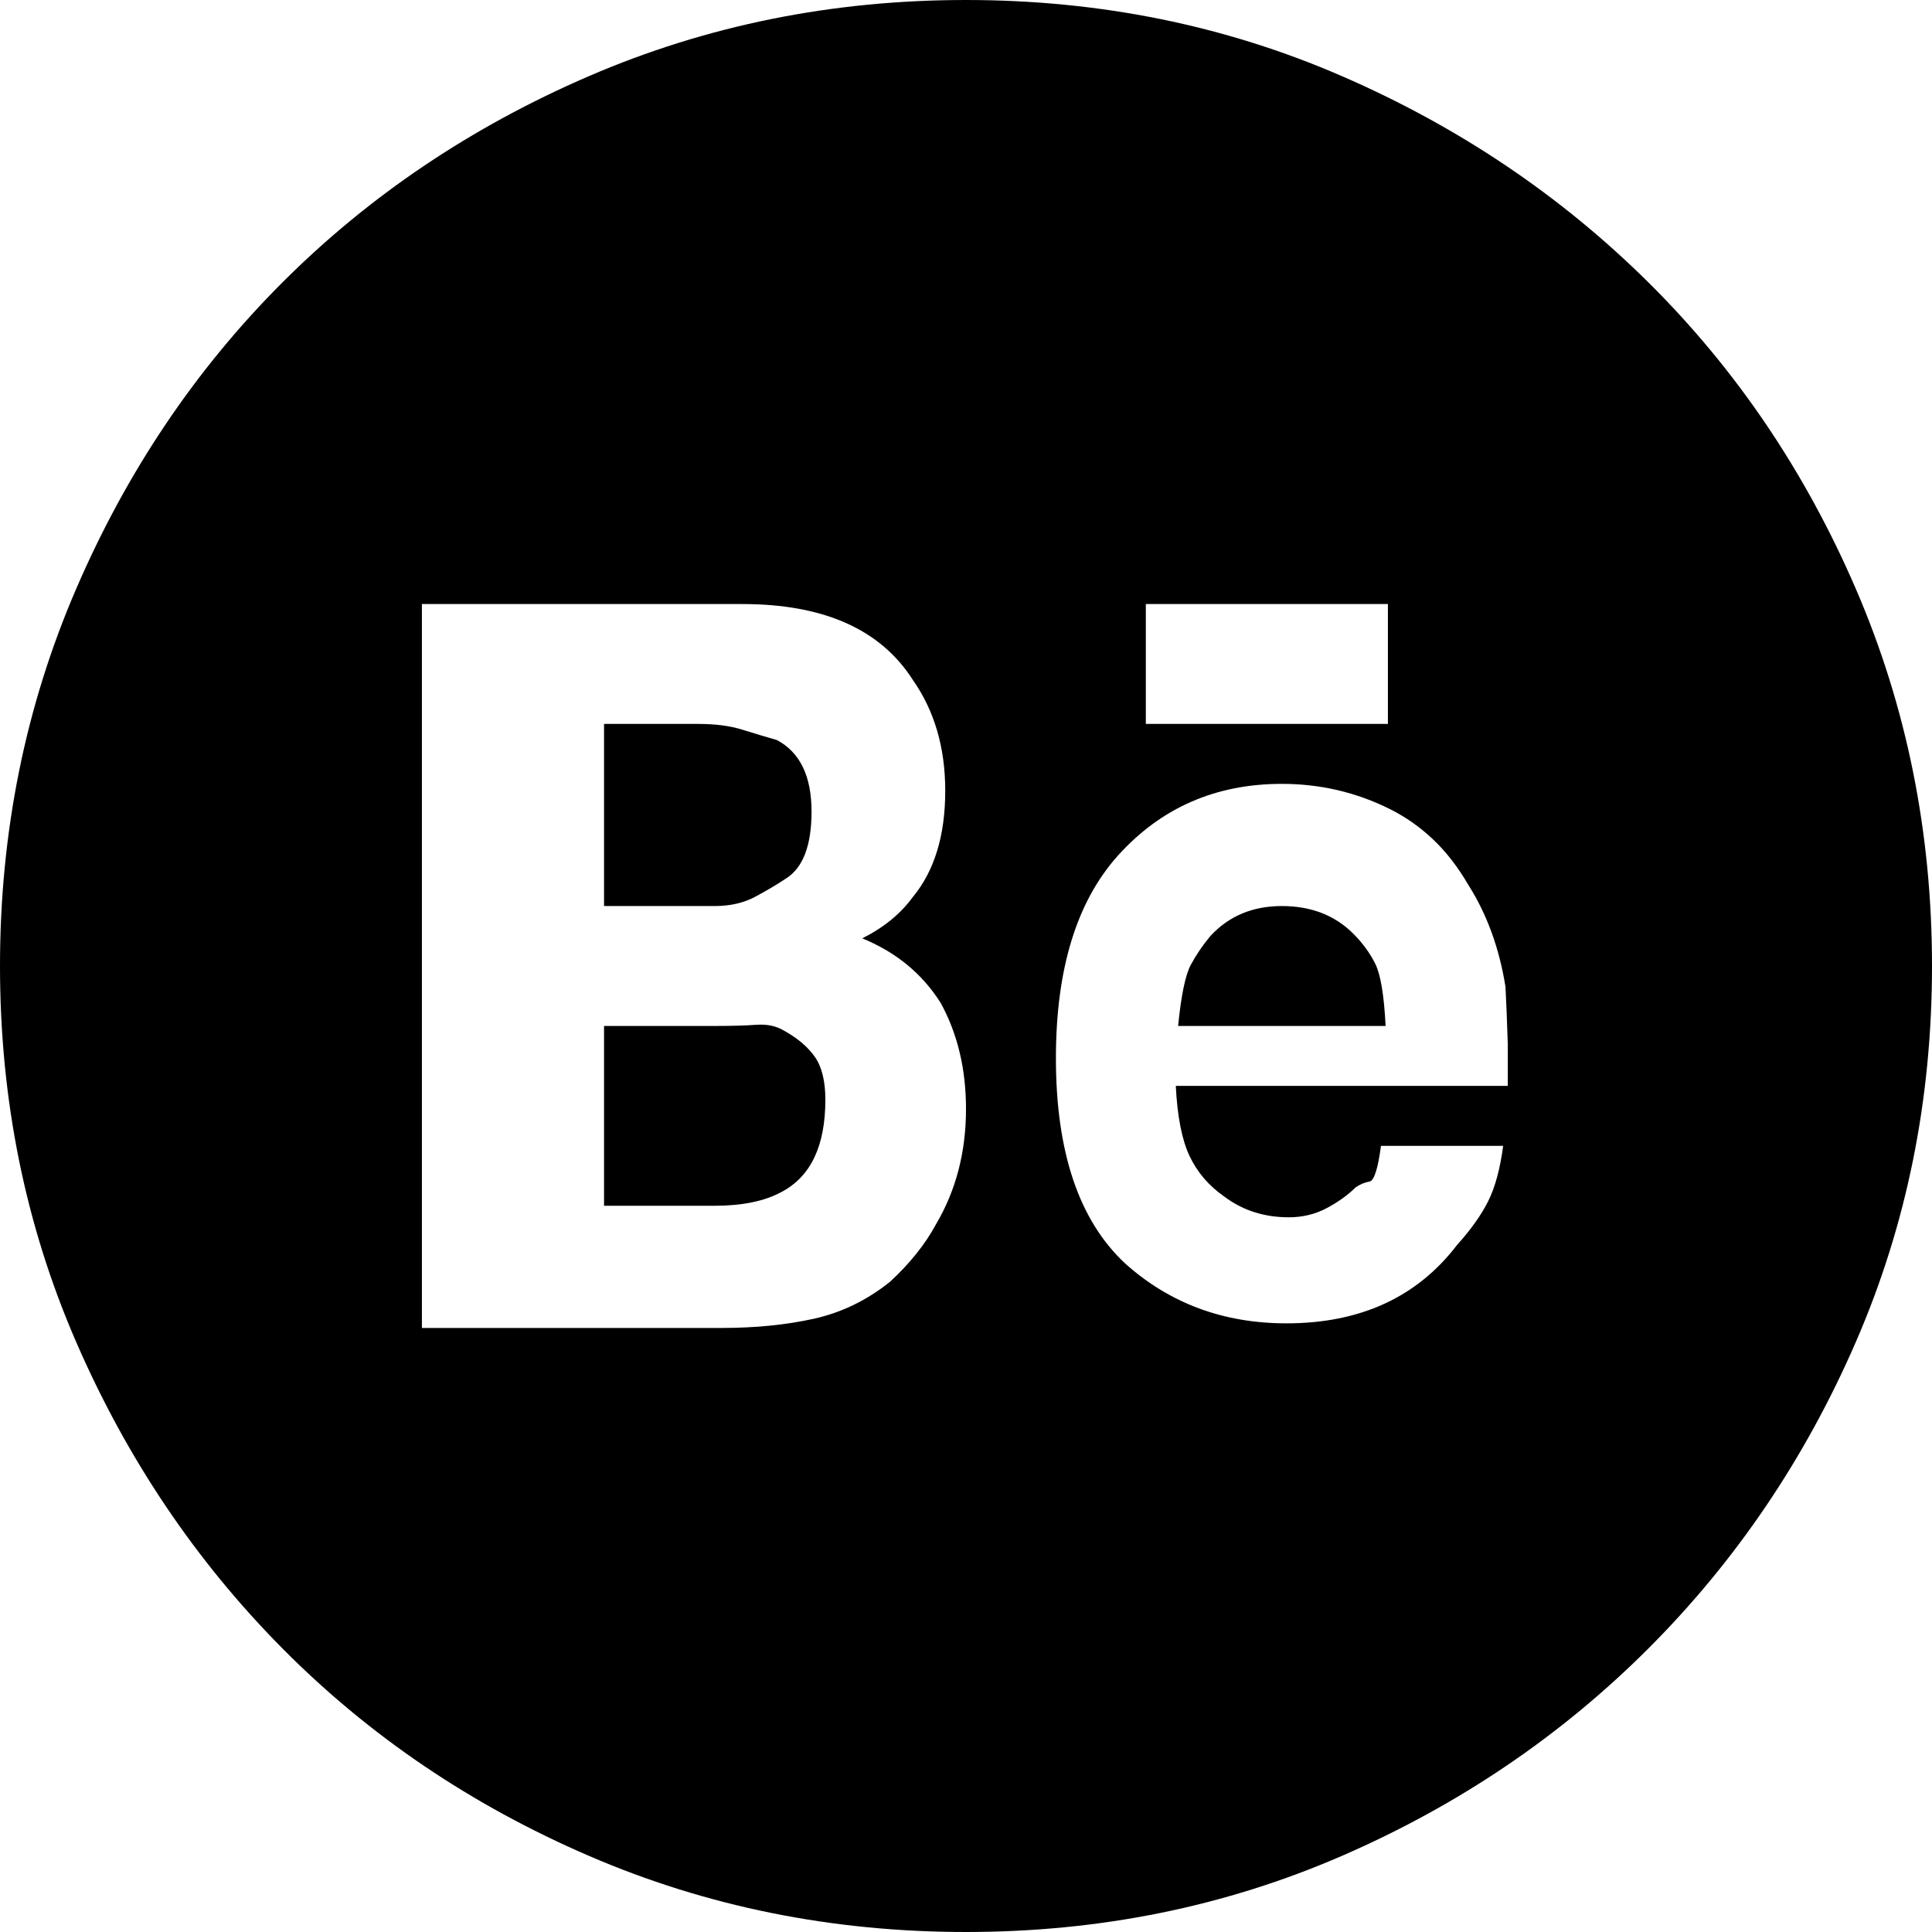 <svg width="98" height="98" viewBox="0 0 98 98" fill="none" xmlns="http://www.w3.org/2000/svg">
<path d="M65.022 45.959C66.503 45.959 67.711 46.427 68.647 47.363C69.115 47.831 69.485 48.337 69.758 48.883C70.031 49.429 70.206 50.481 70.284 52.041H59.759C59.915 50.481 60.129 49.448 60.402 48.941C60.675 48.435 61.006 47.947 61.396 47.48C62.332 46.466 63.54 45.959 65.022 45.959ZM39.878 44.556C39.41 44.868 38.884 45.18 38.3 45.492C37.715 45.803 37.033 45.959 36.253 45.959H30.64V36.721H35.434C36.292 36.721 37.033 36.818 37.656 37.013C38.28 37.208 38.865 37.383 39.41 37.539C40.58 38.163 41.165 39.371 41.165 41.165C41.165 42.88 40.736 44.01 39.878 44.556ZM39.761 52.275C40.463 52.664 40.989 53.113 41.34 53.619C41.691 54.126 41.866 54.847 41.866 55.783C41.866 58.122 41.126 59.681 39.644 60.461C38.787 60.928 37.656 61.162 36.253 61.162H30.64V52.041H36.37C37.15 52.041 37.812 52.021 38.358 51.982C38.904 51.943 39.371 52.041 39.761 52.275ZM49 0C55.783 0 62.137 1.286 68.062 3.859C73.987 6.432 79.172 9.921 83.616 14.326C88.06 18.731 91.568 23.915 94.141 29.88C96.714 35.844 98 42.217 98 49C98 55.783 96.714 62.137 94.141 68.062C91.568 73.987 88.06 79.172 83.616 83.616C79.172 88.06 73.987 91.568 68.062 94.141C62.137 96.714 55.783 98 49 98C42.217 98 35.844 96.714 29.88 94.141C23.915 91.568 18.731 88.06 14.326 83.616C9.921 79.172 6.432 73.987 3.859 68.062C1.286 62.137 0 55.783 0 49C0 42.217 1.286 35.844 3.859 29.88C6.432 23.915 9.921 18.731 14.326 14.326C18.731 9.921 23.915 6.432 29.88 3.859C35.844 1.286 42.217 0 49 0ZM47.48 62.098C48.493 60.383 49 58.434 49 56.251C49 54.224 48.571 52.43 47.714 50.871C46.778 49.39 45.453 48.298 43.737 47.597C44.829 47.051 45.687 46.349 46.31 45.492C47.402 44.166 47.947 42.373 47.947 40.112C47.947 37.929 47.402 36.058 46.31 34.499C44.673 31.926 41.788 30.64 37.656 30.64H21.401V67.36H36.604C37.461 67.36 38.28 67.321 39.06 67.243C39.839 67.165 40.58 67.049 41.282 66.893C42.685 66.581 43.971 65.957 45.141 65.022C46.154 64.086 46.934 63.111 47.48 62.098ZM58.122 36.721H70.401V30.64H58.122V36.721ZM76.482 55.081V52.976L76.424 51.339L76.365 50.053C76.053 48.103 75.43 46.388 74.494 44.907C73.948 43.971 73.344 43.192 72.681 42.568C72.019 41.944 71.297 41.438 70.518 41.048C68.803 40.19 66.971 39.761 65.022 39.761C61.669 39.761 58.901 40.97 56.718 43.387C54.613 45.725 53.561 49.156 53.561 53.678C53.561 58.434 54.73 61.903 57.069 64.086C59.33 66.113 62.059 67.126 65.255 67.126C68.998 67.126 71.882 65.801 73.909 63.15C74.611 62.371 75.137 61.63 75.488 60.928C75.839 60.227 76.092 59.291 76.248 58.122H70.05C69.894 59.291 69.699 59.895 69.465 59.934C69.231 59.973 68.998 60.071 68.764 60.227C68.374 60.617 67.887 60.967 67.302 61.279C66.717 61.591 66.074 61.747 65.372 61.747C64.125 61.747 63.033 61.396 62.098 60.694C61.318 60.149 60.733 59.467 60.344 58.648C59.954 57.829 59.72 56.64 59.642 55.081H76.482Z" fill="black"/>
</svg>
